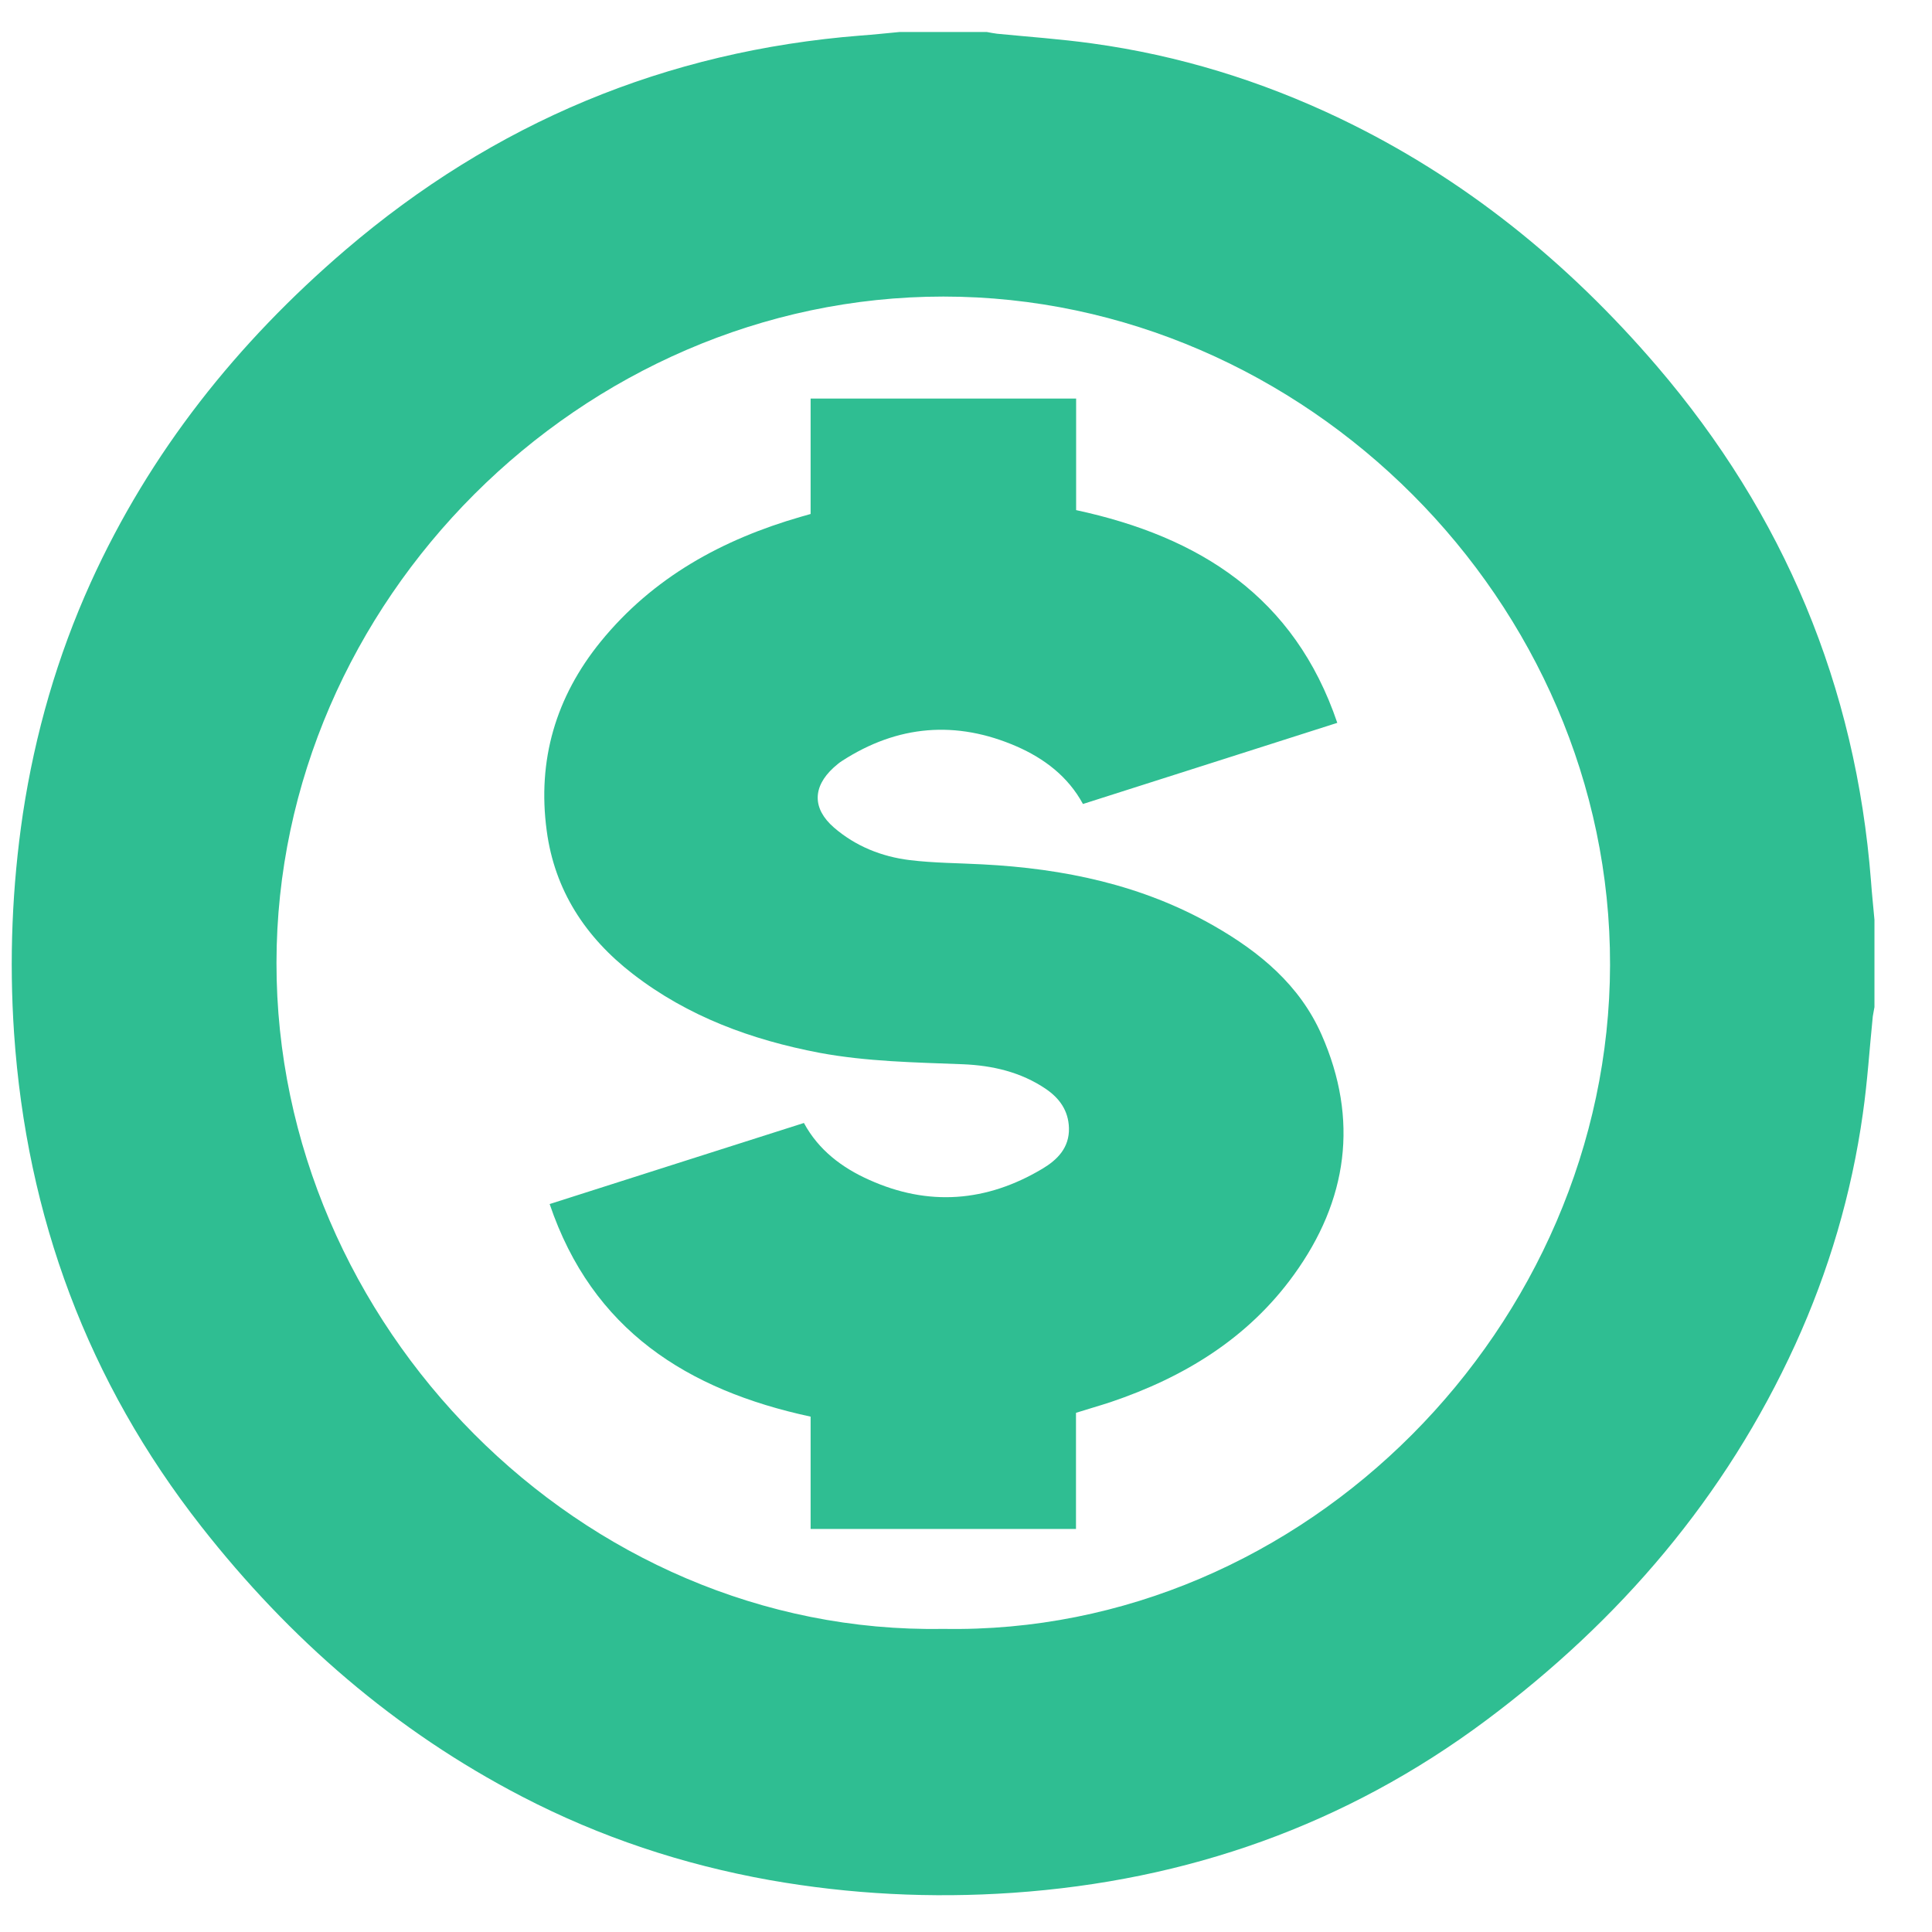 <svg width="28" height="28" viewBox="0 0 28 28" fill="none" xmlns="http://www.w3.org/2000/svg">
<path d="M13.037 0.464C13.46 0.464 13.883 0.464 14.303 0.464C14.352 0.473 14.402 0.483 14.451 0.489C14.911 0.534 15.374 0.566 15.832 0.63C17.082 0.802 18.278 1.171 19.416 1.715C21.211 2.574 22.721 3.8 24.011 5.304C25.855 7.457 26.896 9.944 27.116 12.771C27.129 12.958 27.15 13.143 27.166 13.33V14.596C27.159 14.642 27.148 14.685 27.142 14.73C27.094 15.199 27.065 15.672 26.998 16.138C26.835 17.3 26.505 18.419 26.018 19.487C25.007 21.698 23.476 23.486 21.538 24.932C19.504 26.45 17.205 27.258 14.678 27.432C13.498 27.513 12.323 27.454 11.156 27.248C9.898 27.023 8.702 26.627 7.567 26.038C5.723 25.082 4.195 23.752 2.918 22.124C1.272 20.025 0.386 17.632 0.204 14.976C0.132 13.911 0.175 12.848 0.332 11.791C0.509 10.629 0.83 9.513 1.315 8.442C2.174 6.549 3.437 4.967 5.008 3.621C7.163 1.779 9.649 0.738 12.476 0.515C12.663 0.502 12.848 0.481 13.035 0.464H13.037ZM13.669 23.607C18.918 23.703 23.323 19.206 23.334 13.986C23.345 8.726 18.915 4.298 13.672 4.298C8.429 4.298 4.01 8.718 4.007 13.954C4.002 19.201 8.426 23.698 13.669 23.607Z" fill="#2FBE92"/>
<path d="M15.594 20.48V22.159H11.748V20.531C9.96 20.146 8.584 19.276 7.966 17.45C9.197 17.056 10.42 16.668 11.651 16.275C11.863 16.668 12.205 16.925 12.596 17.099C13.455 17.487 14.298 17.421 15.106 16.939C15.323 16.81 15.5 16.634 15.492 16.347C15.484 16.095 15.355 15.916 15.155 15.78C14.793 15.536 14.384 15.442 13.958 15.424C13.262 15.397 12.564 15.386 11.876 15.258C10.891 15.07 9.97 14.733 9.17 14.114C8.485 13.584 8.038 12.904 7.923 12.037C7.786 11.017 8.054 10.102 8.704 9.301C9.464 8.367 10.468 7.818 11.608 7.489C11.651 7.476 11.697 7.465 11.748 7.449V5.776H15.596V7.393C17.387 7.778 18.762 8.651 19.381 10.476C18.15 10.87 16.929 11.258 15.695 11.652C15.479 11.253 15.133 10.993 14.737 10.819C13.859 10.436 13.008 10.506 12.2 11.03C12.157 11.057 12.12 11.092 12.082 11.124C11.774 11.405 11.772 11.721 12.087 11.994C12.401 12.265 12.778 12.415 13.182 12.465C13.533 12.508 13.886 12.508 14.239 12.527C15.42 12.588 16.554 12.824 17.593 13.418C18.259 13.799 18.837 14.278 19.153 14.995C19.697 16.227 19.531 17.399 18.752 18.475C18.088 19.396 17.159 19.961 16.097 20.32C15.936 20.373 15.773 20.419 15.596 20.475L15.594 20.48Z" fill="#2FBE92"/>
</svg>
